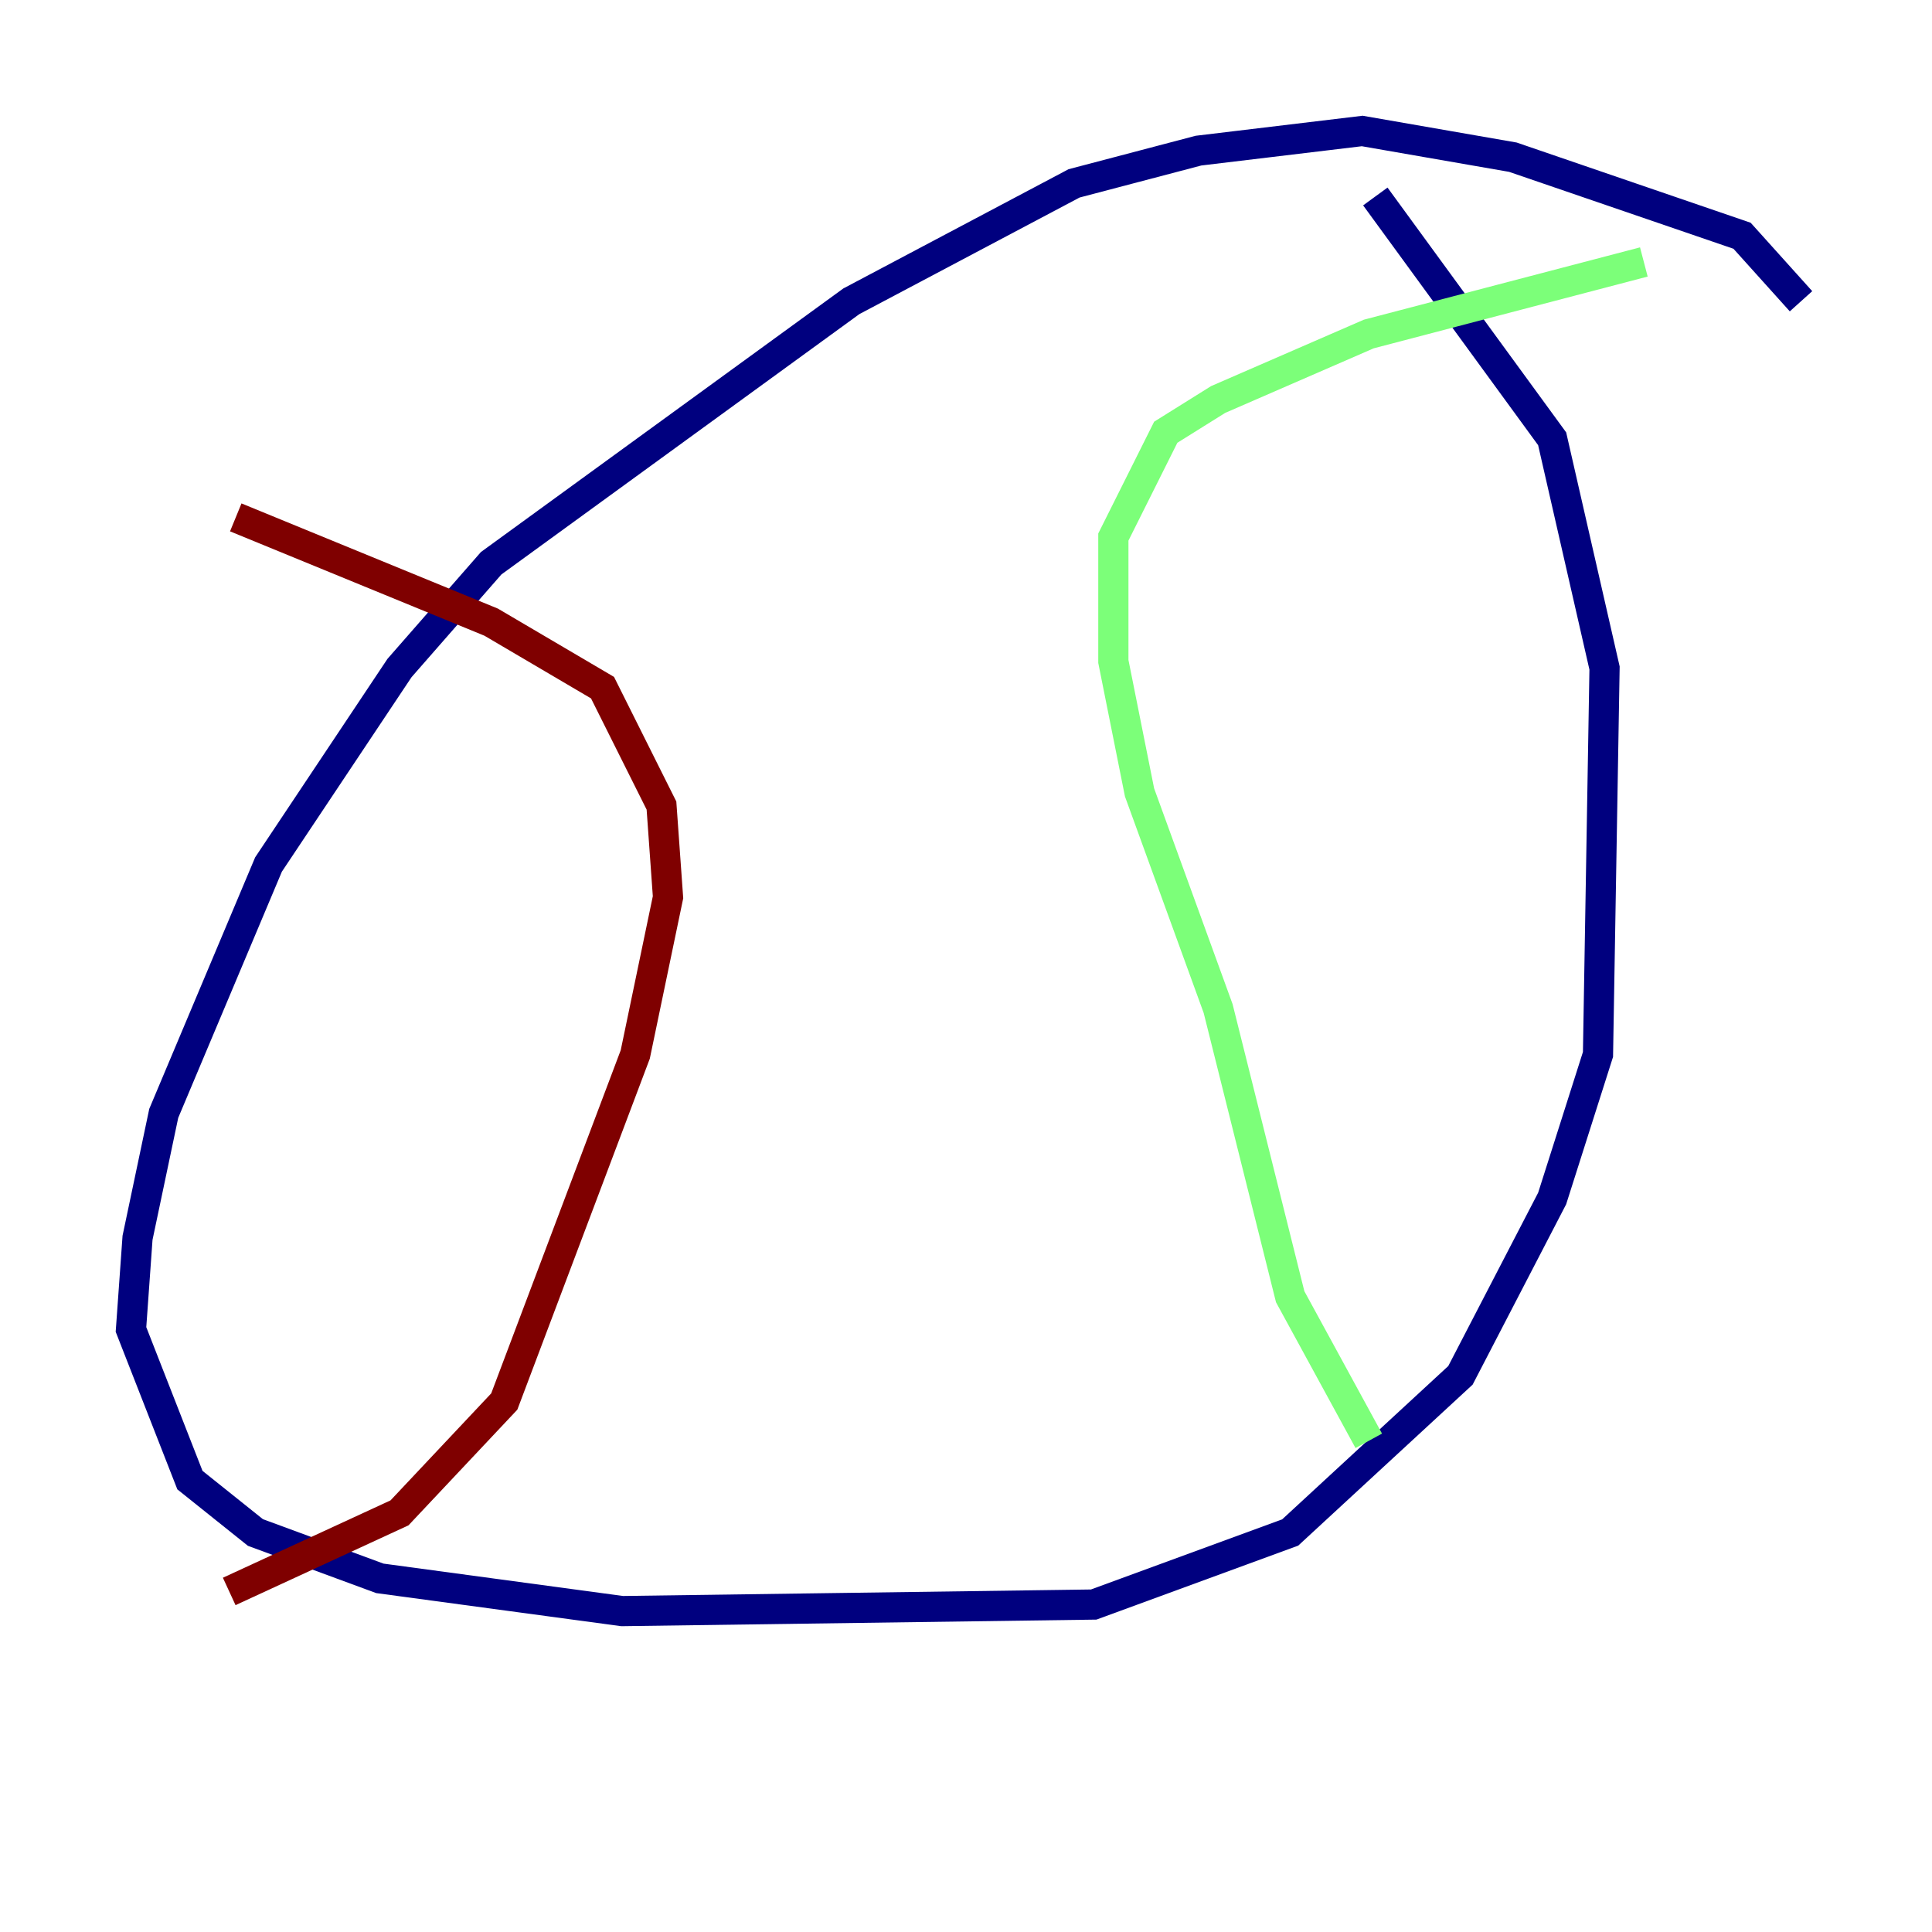 <?xml version="1.0" encoding="utf-8" ?>
<svg baseProfile="tiny" height="128" version="1.2" viewBox="0,0,128,128" width="128" xmlns="http://www.w3.org/2000/svg" xmlns:ev="http://www.w3.org/2001/xml-events" xmlns:xlink="http://www.w3.org/1999/xlink"><defs /><polyline fill="none" points="119.322,19.959 115.417,15.62 100.231,10.414 90.251,8.678 79.403,9.98 71.159,12.149 56.407,19.959 32.542,37.315 26.468,44.258 17.79,57.275 10.848,73.763 9.112,82.007 8.678,88.081 12.583,98.061 16.922,101.532 25.166,104.57 41.22,106.739 72.461,106.305 85.478,101.532 96.759,91.119 102.834,79.403 105.871,69.858 106.305,44.258 102.834,29.071 91.119,13.017" stroke="#00007f" stroke-width="2" /><polyline fill="none" points="90.685,95.458 85.478,85.912 80.705,66.82 75.498,52.502 73.763,43.824 73.763,35.58 77.234,28.637 80.705,26.468 90.685,22.129 108.909,17.356" stroke="#7cff79" stroke-width="2" /><polyline fill="none" points="15.186,105.437 26.468,100.231 33.41,92.854 42.088,69.858 44.258,59.444 43.824,53.37 39.919,45.559 32.542,41.22 15.62,34.278" stroke="#7f0000" stroke-width="2" /></svg>